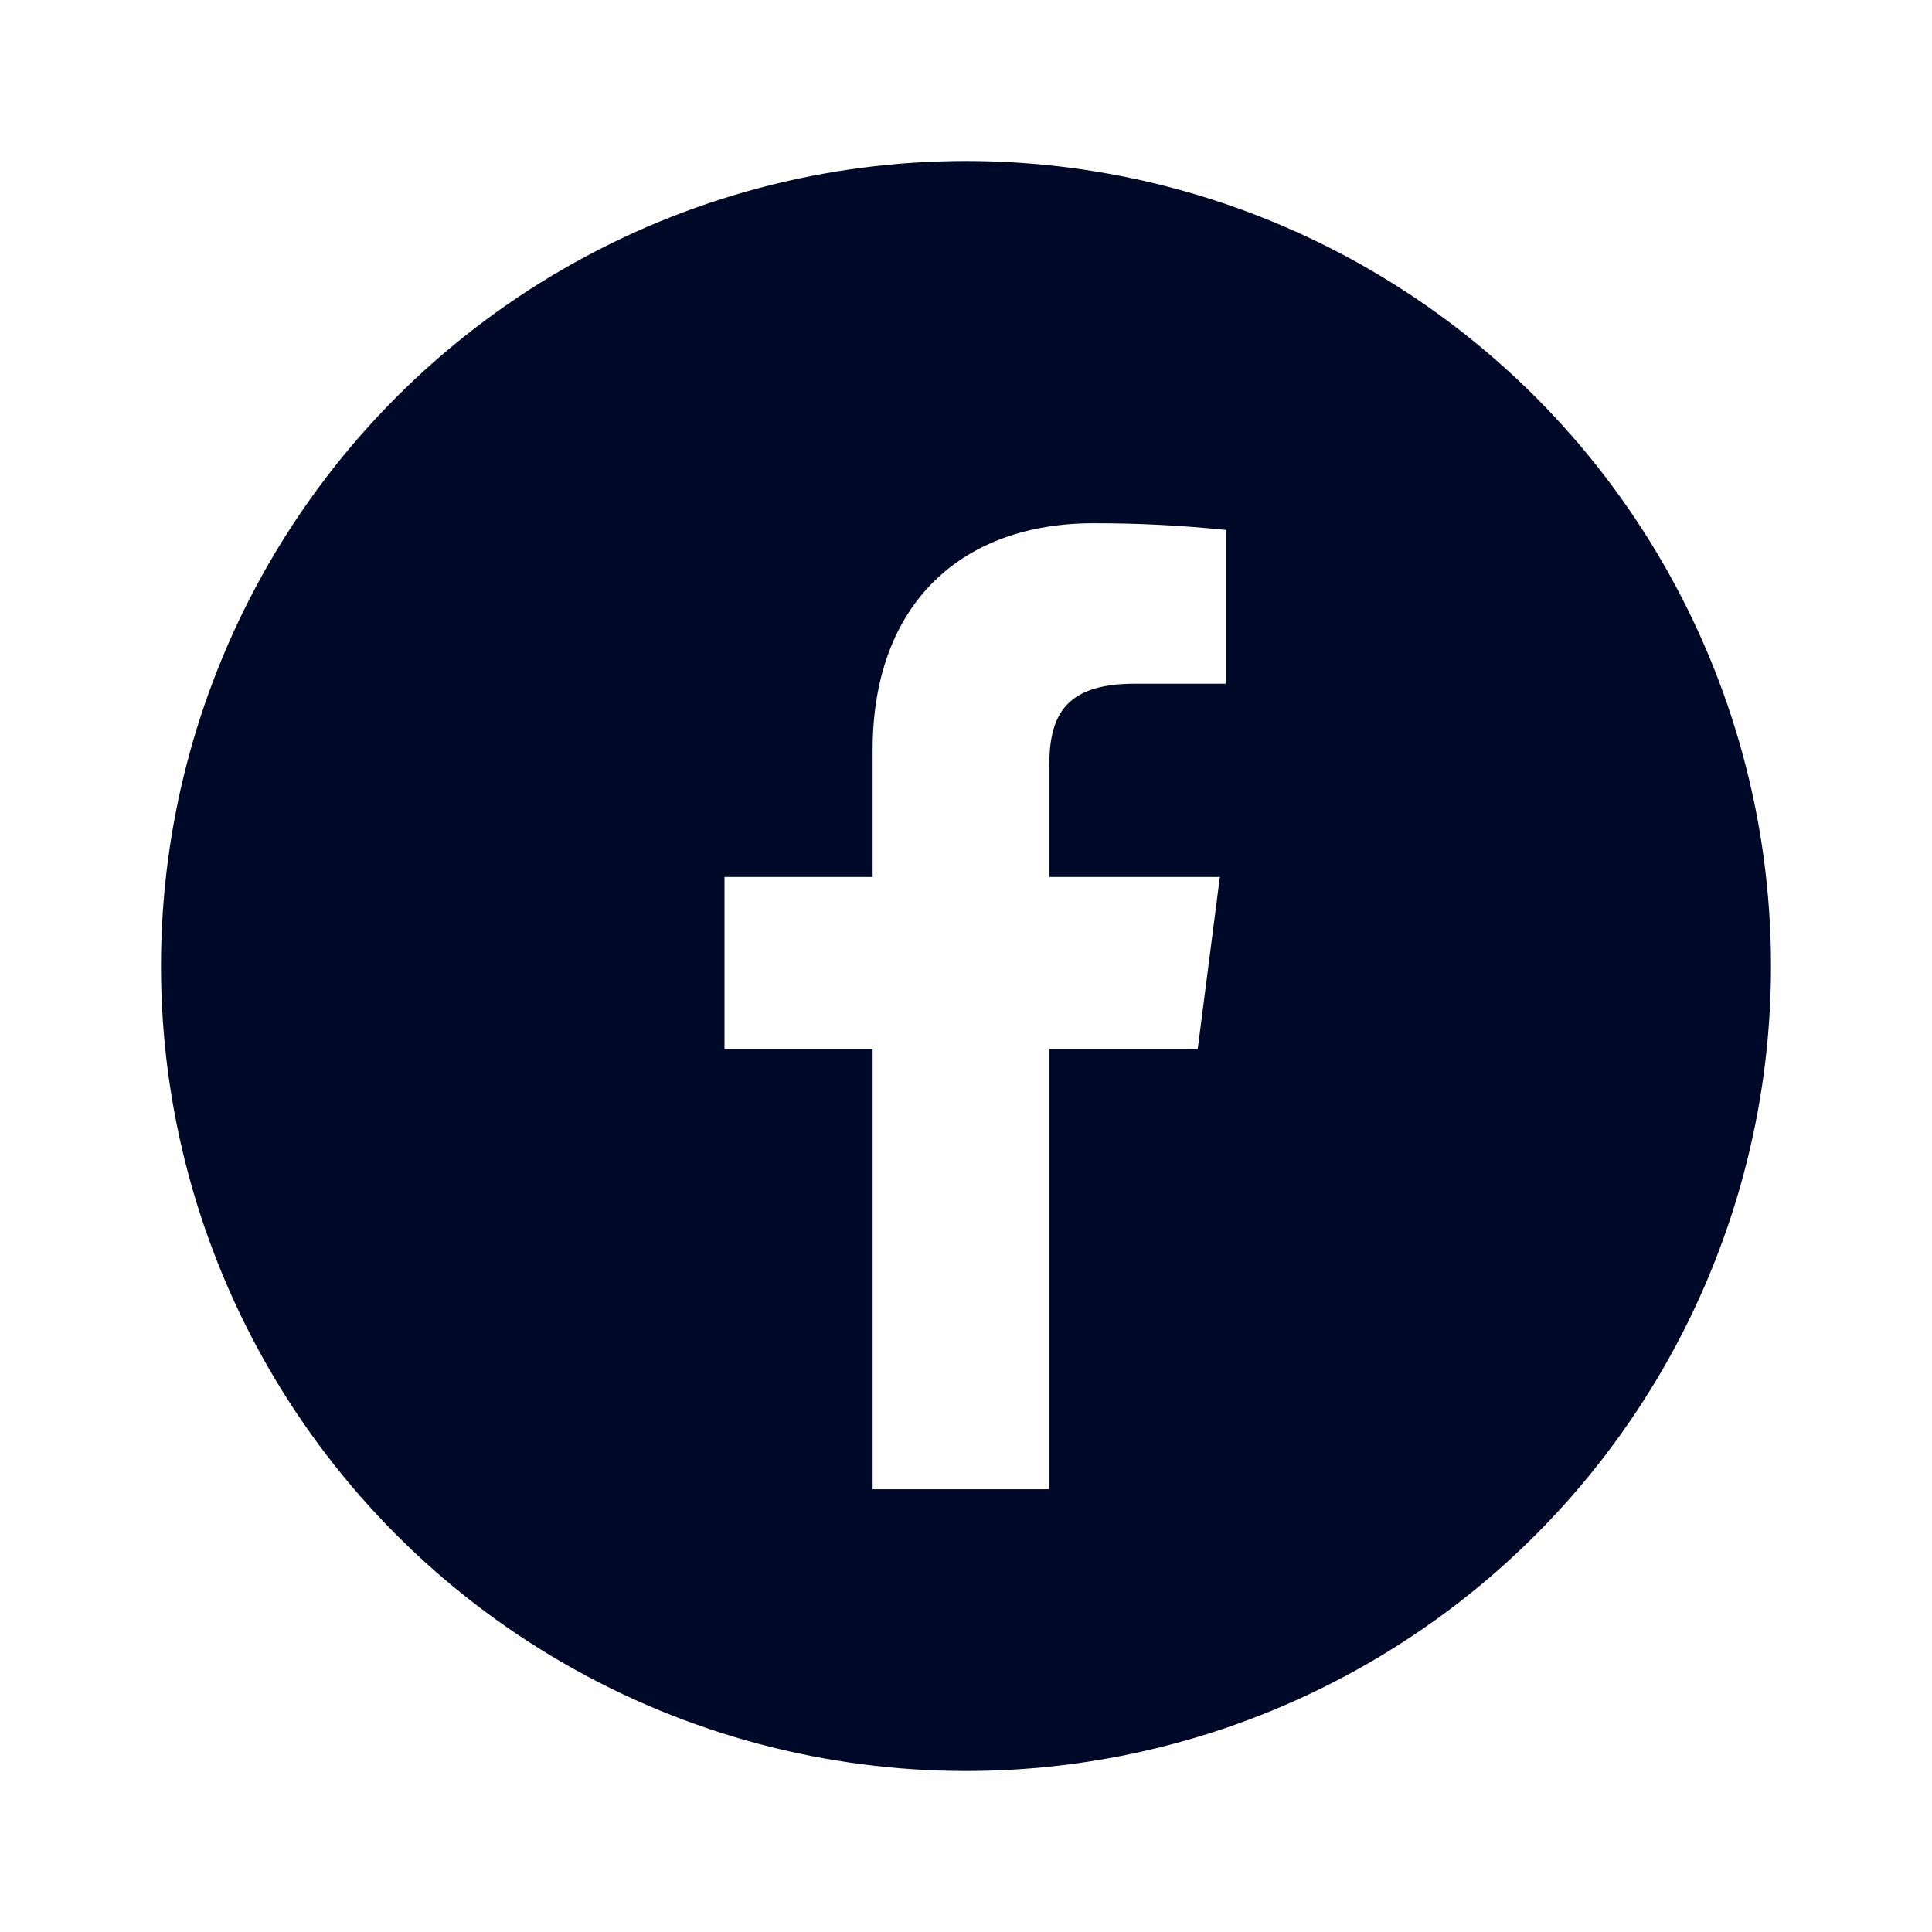<svg width="48" height="48" viewBox="0 0 48 48" fill="none" xmlns="http://www.w3.org/2000/svg"><g filter="url(#filter0_d)"><circle cx="24" cy="20" r="20" fill="#000928"/><path d="M26.067 33V22.067H29.756L30.307 17.788H26.067V15.063C26.067 13.825 26.413 12.987 28.187 12.987H30.453V9.166C29.36 9.053 28.262 8.998 27.163 9C23.902 9 21.68 10.989 21.68 14.639V17.788H18V22.067H21.68V33H26.067Z" fill="white"/></g><defs><filter id="filter0_d" x="0" y="0" width="48" height="48" filterUnits="userSpaceOnUse"><feFlood flood-opacity="0" result="BackgroundImageFix"/><feColorMatrix in="SourceAlpha" type="matrix" values="0 0 0 0 0 0 0 0 0 0 0 0 0 0 0 0 0 0 127 0"/><feOffset dy="4"/><feGaussianBlur stdDeviation="2"/><feColorMatrix type="matrix" values="0 0 0 0 0 0 0 0 0 0 0 0 0 0 0 0 0 0 0.25 0"/><feBlend mode="normal" in2="BackgroundImageFix" result="effect1_dropShadow"/><feBlend mode="normal" in="SourceGraphic" in2="effect1_dropShadow" result="shape"/></filter></defs></svg>
